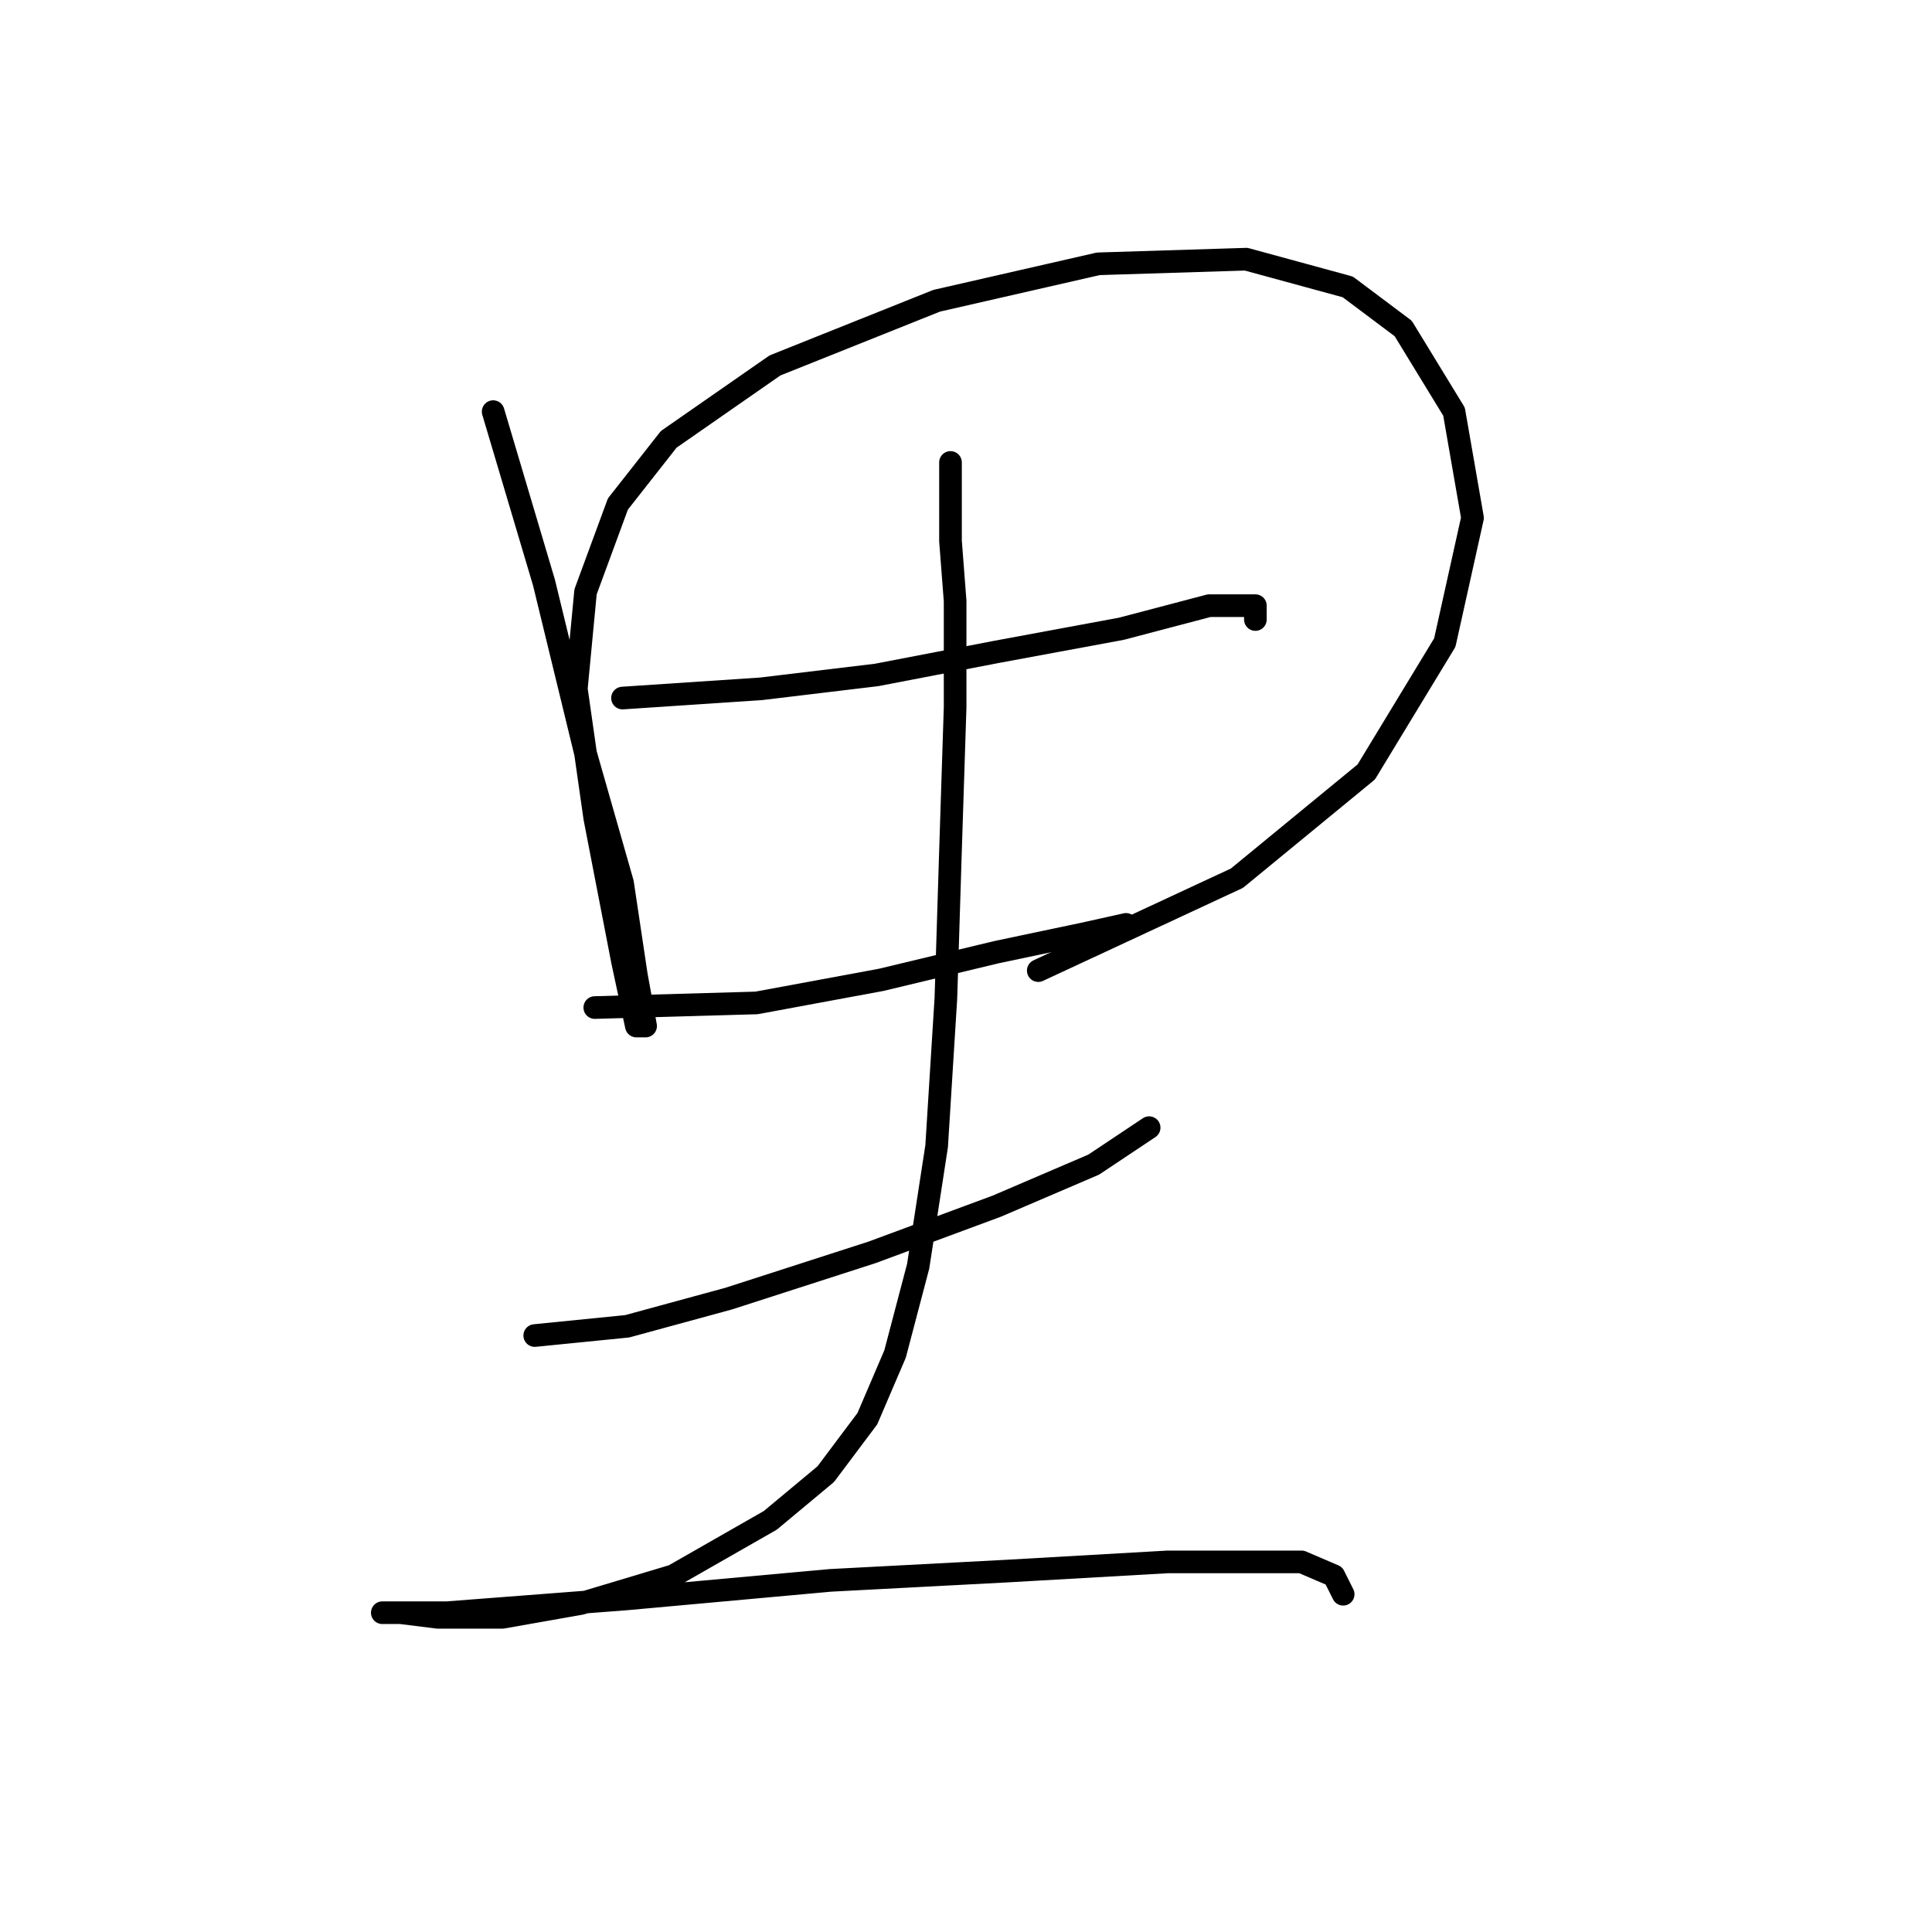 <?xml version="1.0" standalone="no"?>
    <svg width="256" height="256" xmlns="http://www.w3.org/2000/svg" version="1.1">
    <polyline stroke="black" stroke-width="3" stroke-linecap="round" fill="transparent" stroke-linejoin="round" points="65.347 54.544 72.08 77.192 77.589 99.84 82.486 116.979 84.322 129.222 85.546 135.955 84.322 135.955 82.486 127.385 78.813 108.41 76.365 91.271 77.589 78.416 81.874 66.786 88.607 58.216 102.686 48.423 124.11 39.853 145.534 34.956 165.121 34.344 178.588 38.017 185.933 43.526 192.666 54.544 195.115 68.622 191.442 85.149 181.036 102.289 163.897 116.367 137.576 128.61 137.576 128.61 " />
        <polyline stroke="black" stroke-width="3" stroke-linecap="round" fill="transparent" stroke-linejoin="round" points="82.486 92.495 100.849 91.271 116.152 89.434 132.067 86.374 148.594 83.313 160.224 80.253 166.345 80.253 166.345 82.089 166.345 82.089 " />
        <polyline stroke="black" stroke-width="3" stroke-linecap="round" fill="transparent" stroke-linejoin="round" points="78.813 133.506 100.237 132.894 116.764 129.834 132.067 126.161 143.697 123.713 149.206 122.488 149.206 122.488 " />
        <polyline stroke="black" stroke-width="3" stroke-linecap="round" fill="transparent" stroke-linejoin="round" points="70.856 176.966 83.098 175.742 96.564 172.07 115.54 165.948 132.067 159.827 144.921 154.318 152.267 149.421 152.267 149.421 " />
        <polyline stroke="black" stroke-width="3" stroke-linecap="round" fill="transparent" stroke-linejoin="round" points="125.946 61.277 125.946 71.683 126.558 79.64 126.558 93.719 125.946 112.695 125.334 132.282 124.11 151.87 121.661 167.785 118.6 179.415 114.928 187.985 109.419 195.33 102.073 201.451 89.219 208.796 76.977 212.469 66.571 214.305 58.001 214.305 53.104 213.693 50.656 213.693 52.492 213.693 59.226 213.693 83.098 211.857 110.031 209.408 133.291 208.184 154.715 206.96 165.733 206.96 172.466 206.96 176.751 208.796 177.975 211.245 177.975 211.245 " />
        </svg>